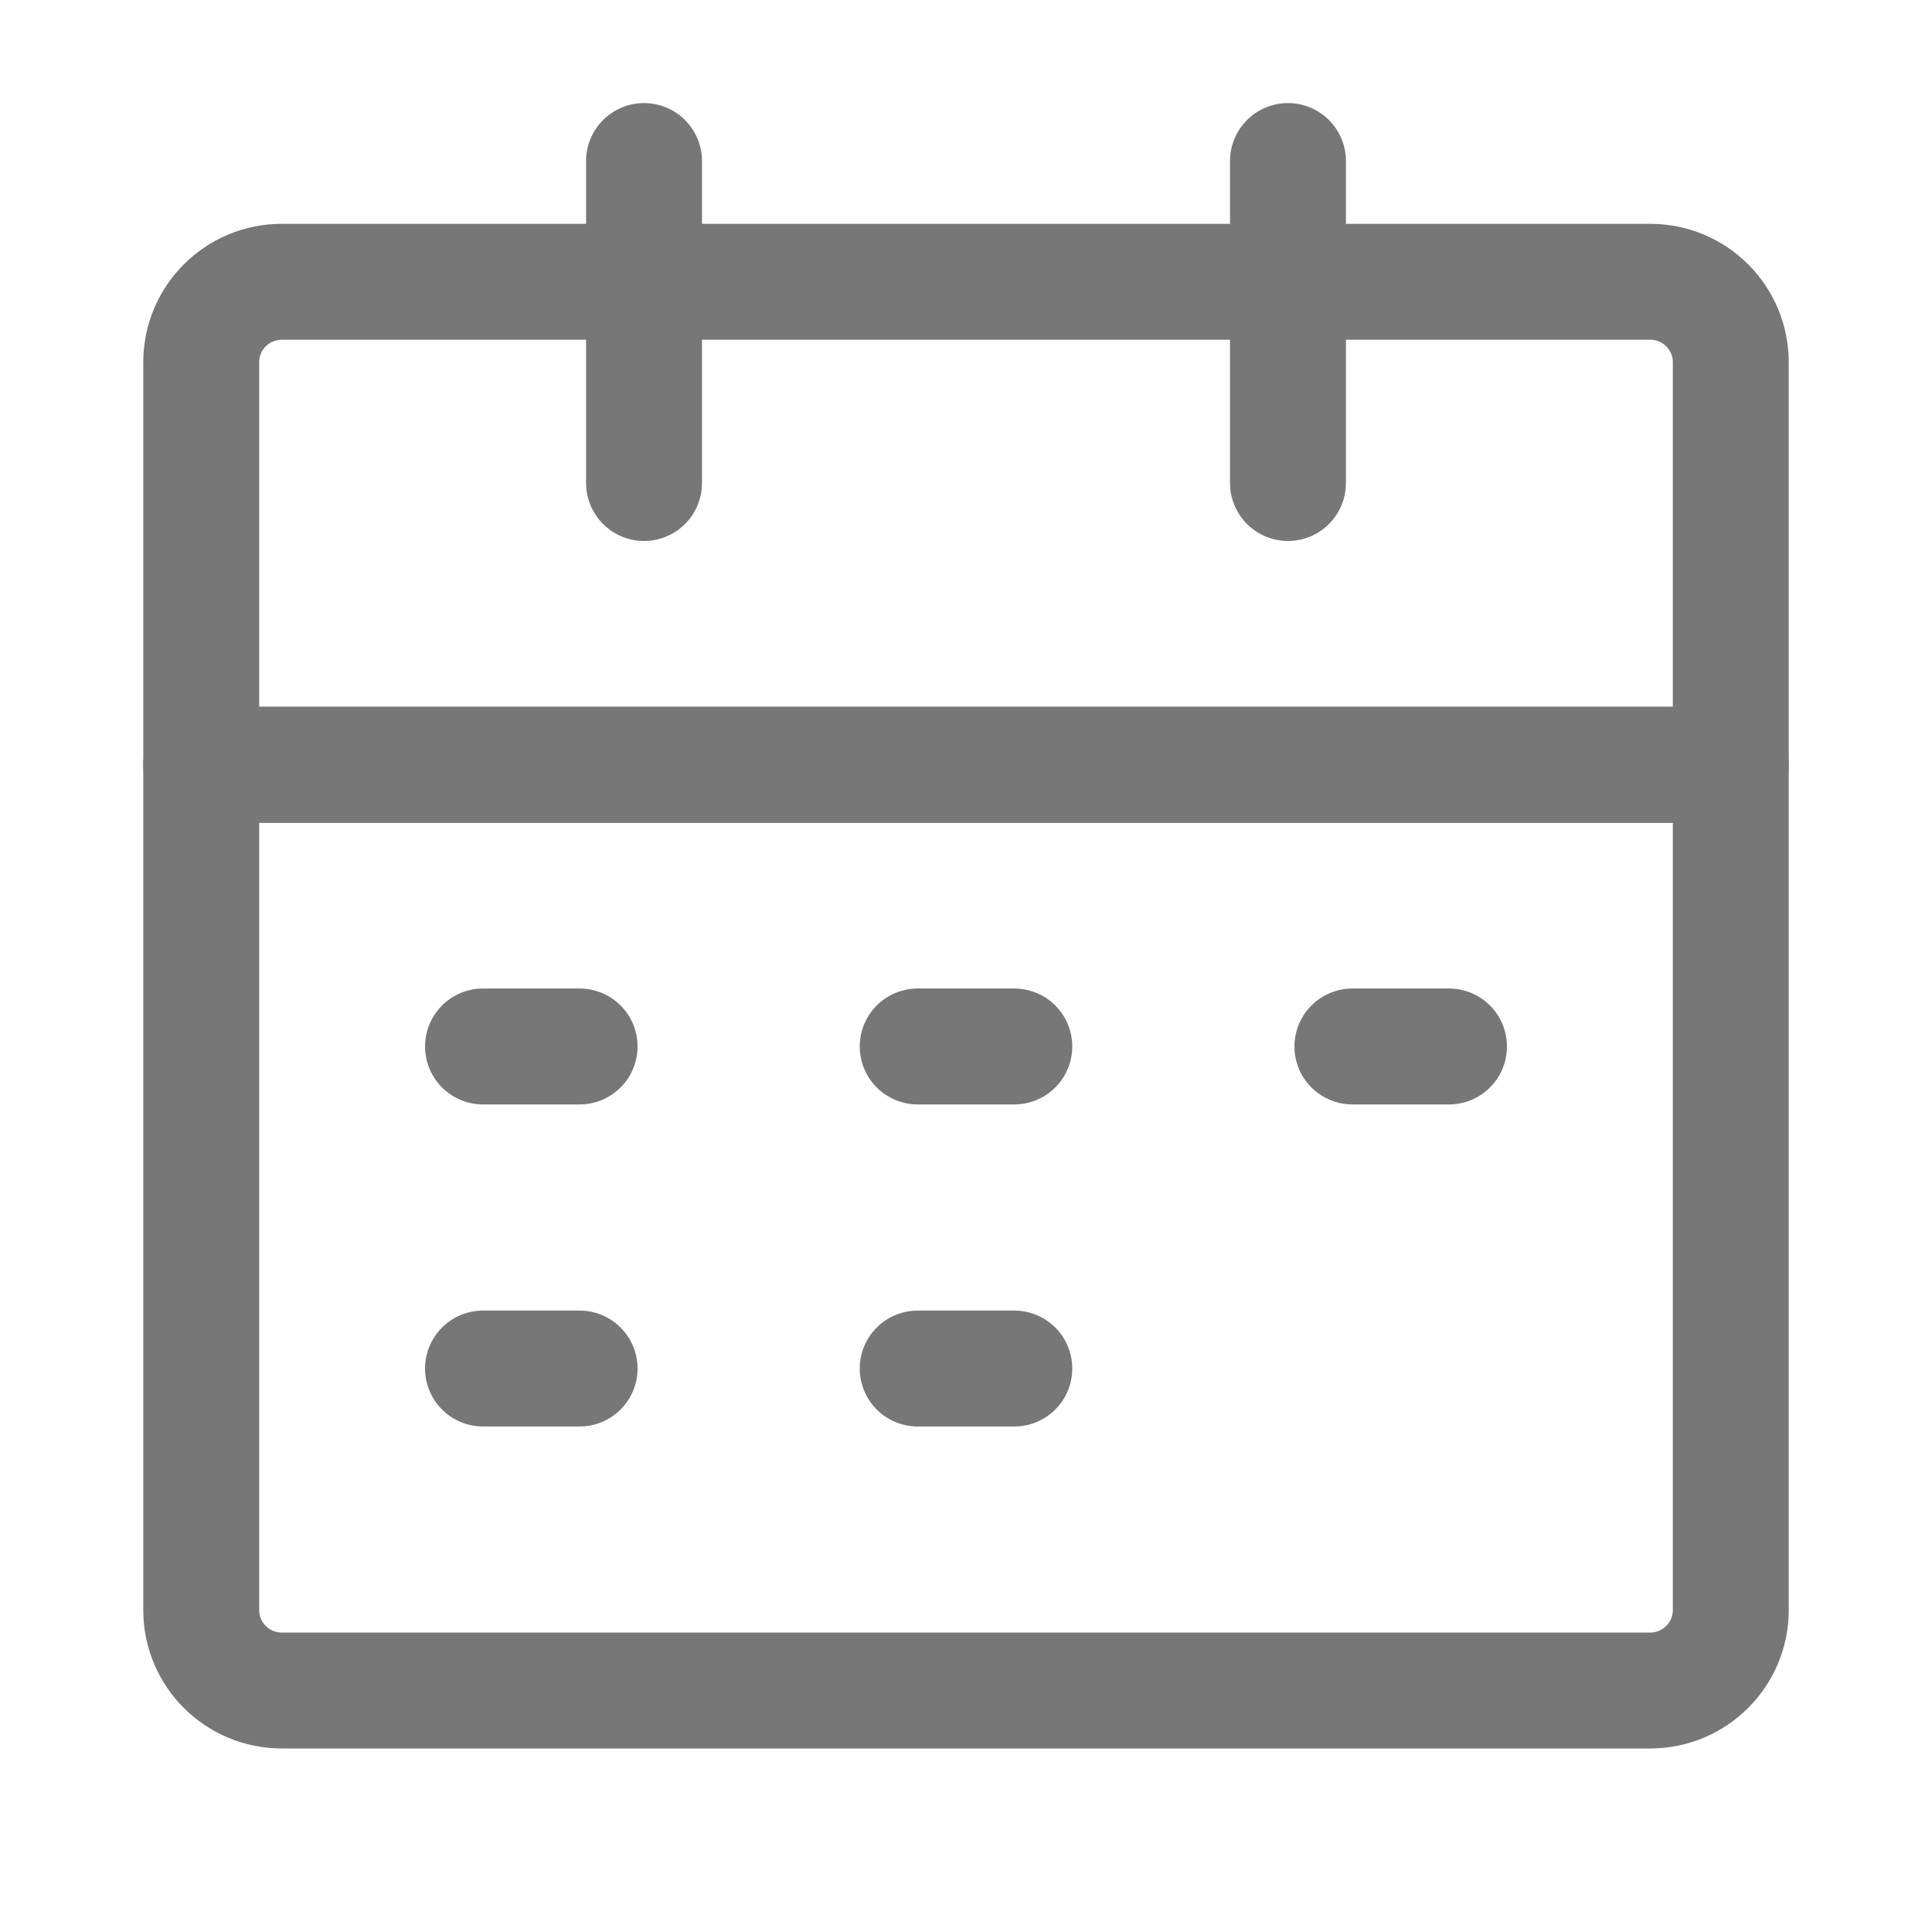 <svg width="20" height="20" viewBox="0 0 20 20" fill="none" xmlns="http://www.w3.org/2000/svg">
<path d="M2.083 7.917H17.917V16.667C17.917 17.127 17.544 17.5 17.083 17.5H2.917C2.456 17.5 2.083 17.127 2.083 16.667V7.917Z" stroke="#777777" stroke-width="1.2" stroke-linejoin="round"/>
<path d="M2.083 3.75C2.083 3.29 2.456 2.917 2.917 2.917H17.083C17.544 2.917 17.917 3.29 17.917 3.75V7.917H2.083V3.75Z" stroke="#777777" stroke-width="1.2" stroke-linejoin="round"/>
<path d="M6.667 1.667V5" stroke="#777777" stroke-width="1.2" stroke-linecap="round" stroke-linejoin="round"/>
<path d="M13.333 1.667V5" stroke="#777777" stroke-width="1.2" stroke-linecap="round" stroke-linejoin="round"/>
<path d="M5 14.167H6" stroke="#777777" stroke-width="1.2" stroke-linecap="round" stroke-linejoin="round"/>
<path d="M9.5 14.167H10.5" stroke="#777777" stroke-width="1.2" stroke-linecap="round" stroke-linejoin="round"/>
<path d="M9.5 10.833H10.5" stroke="#777777" stroke-width="1.2" stroke-linecap="round" stroke-linejoin="round"/>
<path d="M14 10.833H15" stroke="#777777" stroke-width="1.2" stroke-linecap="round" stroke-linejoin="round"/>
<path d="M5 10.833H6" stroke="#777777" stroke-width="1.2" stroke-linecap="round" stroke-linejoin="round"/>
</svg>

